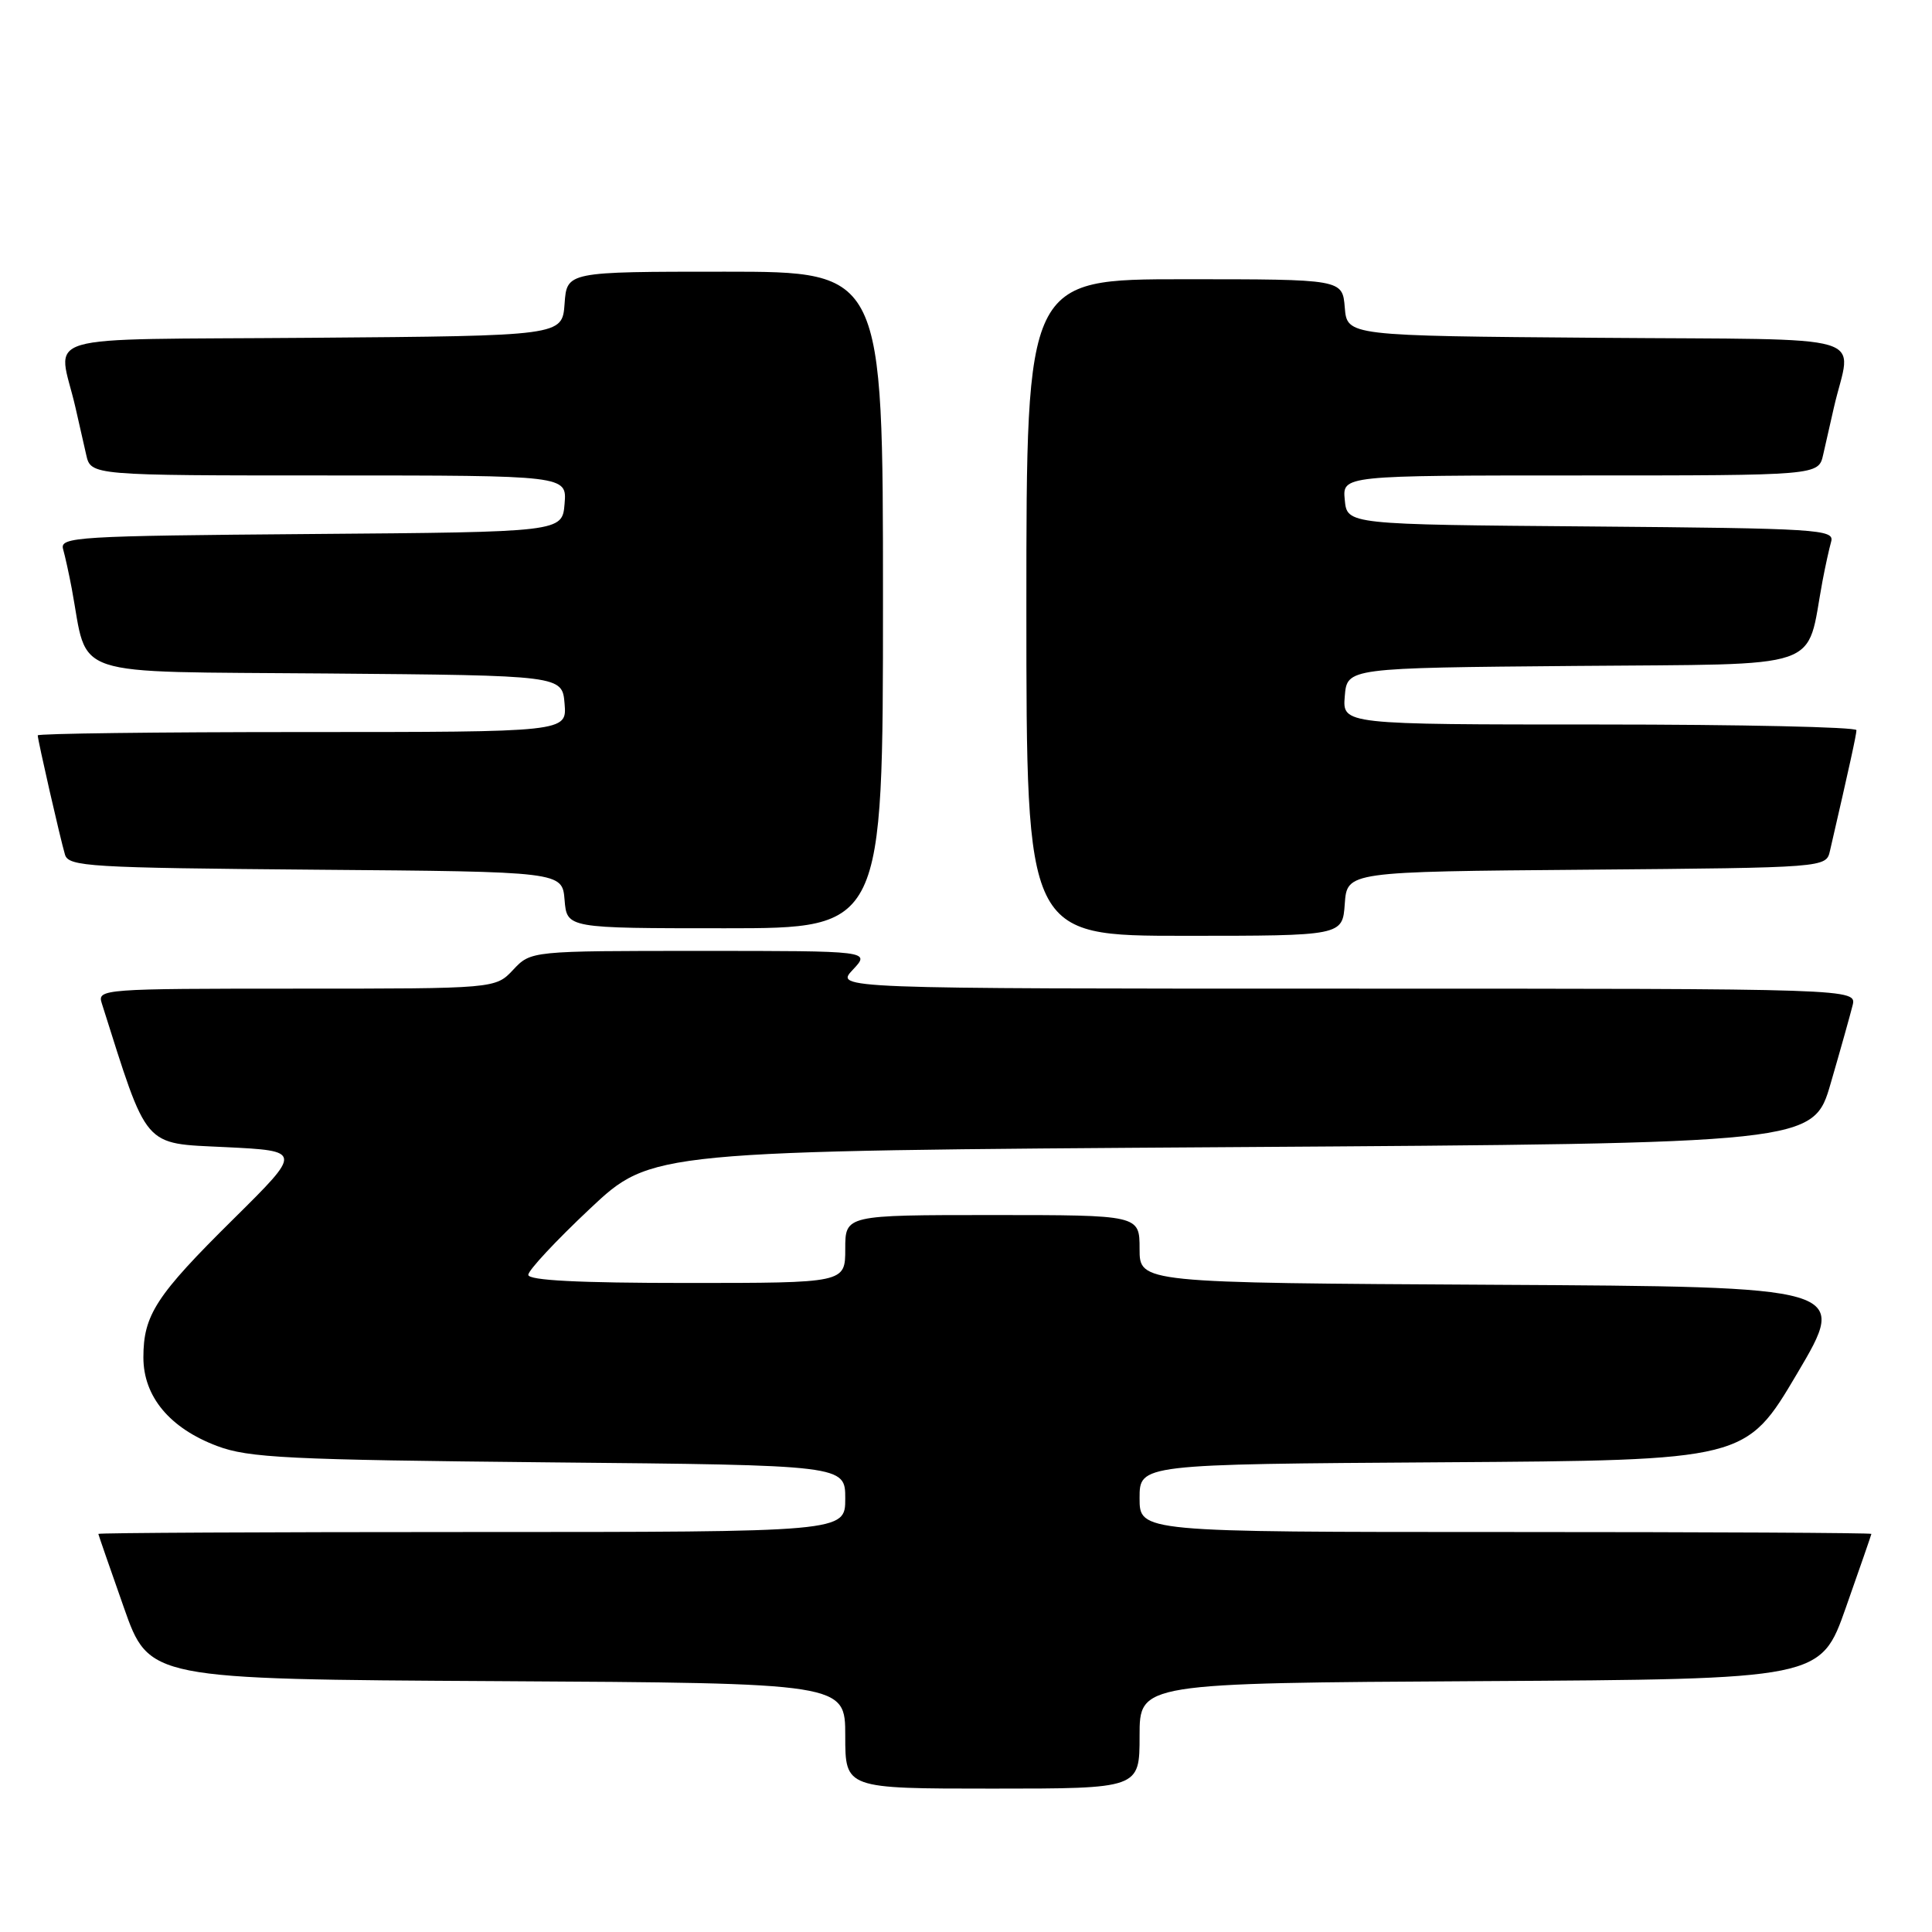 <?xml version="1.0" encoding="UTF-8" standalone="no"?>
<!DOCTYPE svg PUBLIC "-//W3C//DTD SVG 1.1//EN" "http://www.w3.org/Graphics/SVG/1.1/DTD/svg11.dtd" >
<svg xmlns="http://www.w3.org/2000/svg" xmlns:xlink="http://www.w3.org/1999/xlink" version="1.1" viewBox="0 0 256 256">
 <g >
 <path fill="currentColor"
d=" M 151.00 230.01 C 151.00 223.02 151.00 223.02 196.12 222.76 C 241.25 222.50 241.25 222.50 244.59 213.00 C 246.43 207.78 247.95 203.39 247.97 203.25 C 247.98 203.11 226.18 203.00 199.50 203.00 C 151.00 203.00 151.00 203.00 151.00 198.51 C 151.00 194.02 151.00 194.02 191.16 193.76 C 231.33 193.50 231.33 193.50 238.13 182.00 C 244.93 170.50 244.93 170.50 197.97 170.24 C 151.00 169.98 151.00 169.98 151.00 165.49 C 151.00 161.00 151.00 161.00 131.50 161.00 C 112.00 161.00 112.00 161.00 112.00 165.50 C 112.00 170.00 112.00 170.00 91.00 170.00 C 76.65 170.00 70.00 169.66 70.00 168.92 C 70.00 168.33 73.67 164.39 78.16 160.17 C 86.31 152.50 86.31 152.50 163.30 152.00 C 240.28 151.50 240.28 151.50 242.59 143.50 C 243.87 139.10 245.16 134.49 245.47 133.25 C 246.04 131.00 246.04 131.00 178.34 131.00 C 110.65 131.00 110.65 131.00 113.00 128.50 C 115.35 126.00 115.35 126.00 92.85 126.00 C 70.35 126.00 70.35 126.00 68.00 128.50 C 65.65 131.00 65.65 131.00 39.26 131.00 C 13.67 131.00 12.88 131.06 13.48 132.92 C 19.66 152.42 18.84 151.46 29.86 152.00 C 40.05 152.50 40.05 152.50 30.96 161.50 C 20.67 171.67 19.00 174.24 19.00 179.87 C 19.00 185.05 22.49 189.24 28.76 191.60 C 32.94 193.18 38.12 193.43 72.75 193.77 C 112.00 194.14 112.00 194.14 112.00 198.57 C 112.00 203.00 112.00 203.00 62.50 203.00 C 35.27 203.00 13.02 203.11 13.03 203.25 C 13.05 203.39 14.57 207.78 16.41 213.00 C 19.75 222.50 19.75 222.50 65.88 222.76 C 112.00 223.02 112.00 223.02 112.00 230.01 C 112.00 237.00 112.00 237.00 131.50 237.00 C 151.00 237.00 151.00 237.00 151.00 230.01 Z  M 178.19 119.75 C 178.50 115.50 178.50 115.50 210.23 115.24 C 241.97 114.97 241.97 114.97 242.48 112.74 C 245.11 101.35 245.97 97.39 245.99 96.75 C 245.99 96.34 230.67 96.00 211.94 96.00 C 177.88 96.00 177.88 96.00 178.19 92.25 C 178.50 88.50 178.50 88.50 208.72 88.24 C 242.35 87.94 239.24 89.01 241.49 77.00 C 241.85 75.08 242.37 72.72 242.64 71.76 C 243.09 70.15 240.94 70.01 210.81 69.76 C 178.50 69.50 178.50 69.50 178.19 66.25 C 177.87 63.00 177.87 63.00 209.42 63.00 C 240.96 63.00 240.96 63.00 241.58 60.25 C 241.92 58.74 242.56 55.92 243.00 54.00 C 245.30 43.93 249.14 45.06 211.77 44.76 C 178.50 44.50 178.50 44.50 178.19 40.75 C 177.88 37.00 177.88 37.00 156.94 37.00 C 136.00 37.00 136.00 37.00 136.00 80.50 C 136.00 124.00 136.00 124.00 156.94 124.00 C 177.89 124.00 177.89 124.00 178.19 119.75 Z  M 117.00 79.50 C 117.00 36.00 117.00 36.00 96.06 36.00 C 75.11 36.00 75.11 36.00 74.81 40.25 C 74.50 44.50 74.50 44.50 41.23 44.76 C 3.86 45.06 7.70 43.93 10.00 54.00 C 10.44 55.92 11.08 58.74 11.42 60.25 C 12.04 63.00 12.04 63.00 43.58 63.00 C 75.12 63.00 75.12 63.00 74.81 66.75 C 74.50 70.50 74.50 70.50 41.19 70.76 C 10.11 71.01 7.91 71.14 8.36 72.76 C 8.63 73.72 9.15 76.08 9.51 78.00 C 11.76 90.02 8.53 88.94 43.28 89.24 C 74.50 89.50 74.50 89.50 74.81 93.25 C 75.12 97.00 75.12 97.00 40.06 97.00 C 20.78 97.00 5.00 97.20 5.00 97.44 C 5.00 98.06 7.99 111.16 8.61 113.24 C 9.08 114.83 11.78 114.99 41.81 115.24 C 74.50 115.50 74.50 115.50 74.81 119.25 C 75.12 123.00 75.12 123.00 96.06 123.00 C 117.00 123.00 117.00 123.00 117.00 79.50 Z "/>
</g>
</svg>